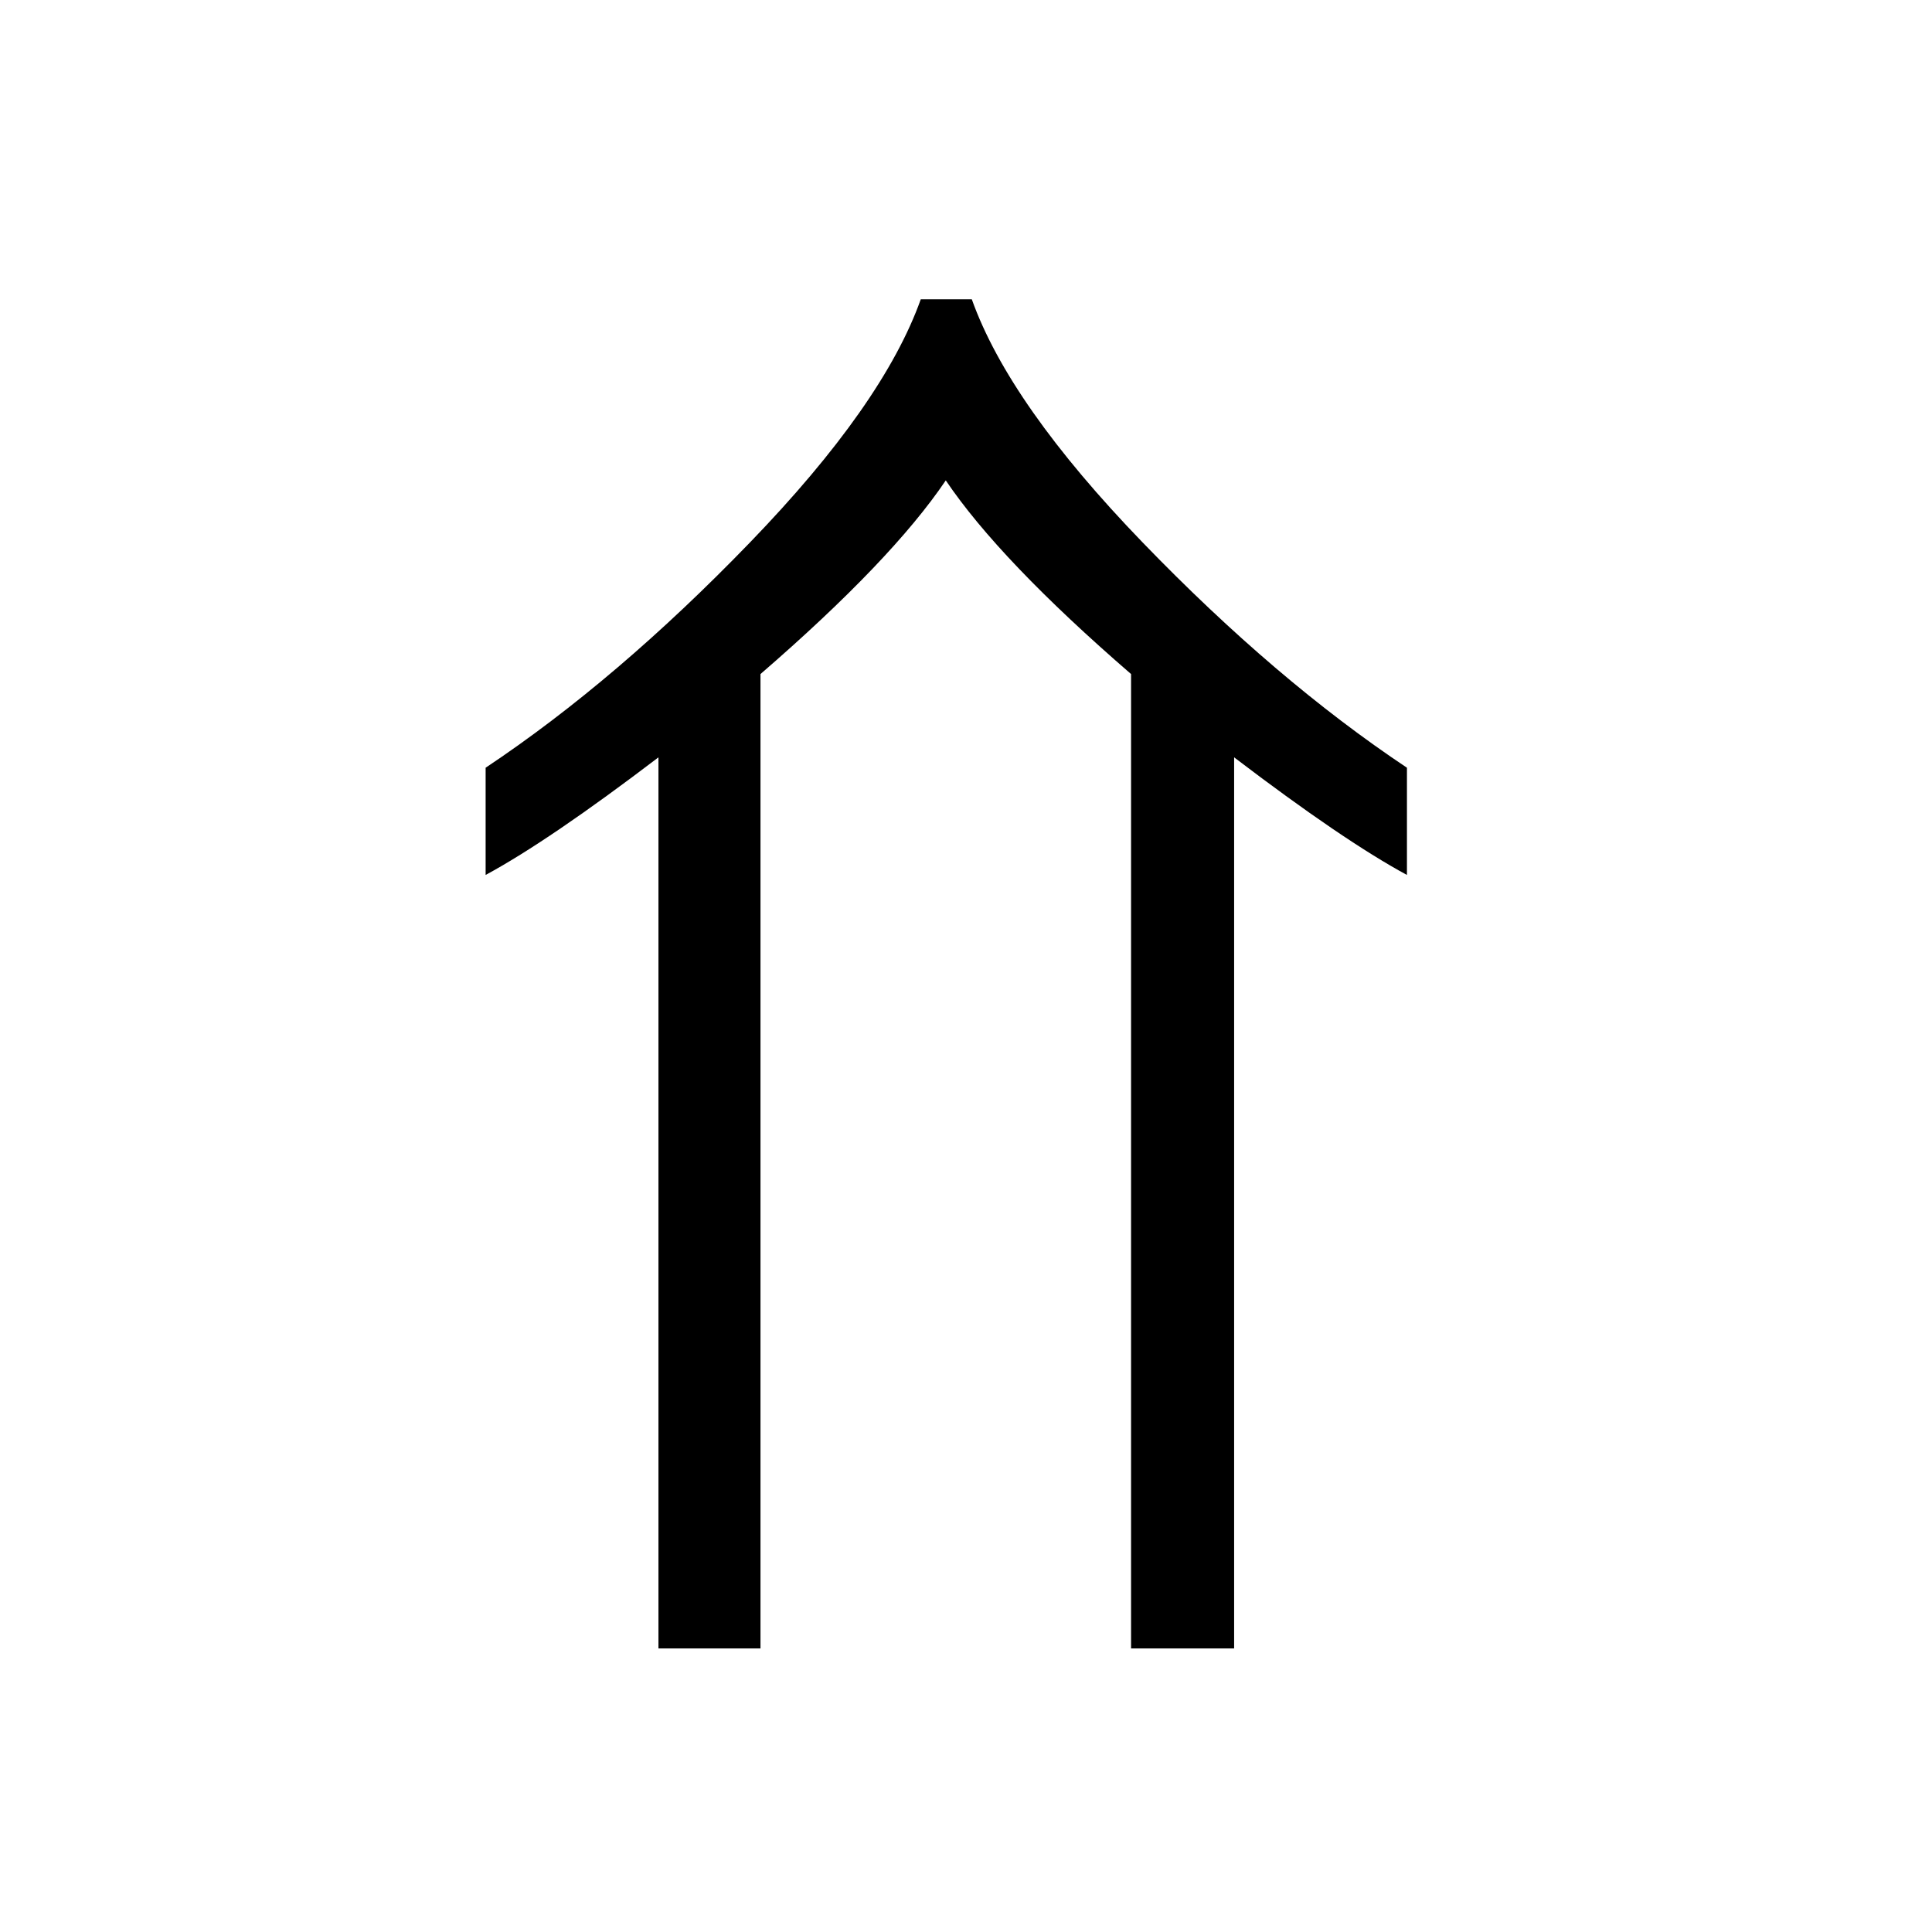 <?xml version="1.0" encoding="UTF-8"?>
<svg width="64px" height="64px" viewBox="0 0 64 64" version="1.1" xmlns="http://www.w3.org/2000/svg" xmlns:xlink="http://www.w3.org/1999/xlink">
    <!-- Generator: Sketch 48.1 (47250) - http://www.bohemiancoding.com/sketch -->
    <title>Square@64x64</title>
    <desc>Created with Sketch.</desc>
    <defs></defs>
    <g id="Page-1" stroke="none" stroke-width="1" fill="none" fill-rule="evenodd">
        <g id="Square@64x64" fill="#000000">
            <path d="M53.693,33.105 C51.371,33.932 48.687,35.817 45.641,38.76 C42.594,41.703 40.106,44.623 38.175,47.52 L34.623,47.52 C35.381,46.117 36.68,44.209 38.519,41.795 L9,41.795 L9,38.415 L41.278,38.415 C43.784,35.519 45.922,33.473 47.693,32.277 C45.922,31.082 43.784,29.035 41.278,26.139 L9,26.139 L9,22.725 L38.519,22.725 C36.68,20.311 35.381,18.402 34.623,17 L38.175,17 C40.106,19.897 42.594,22.817 45.641,25.759 C48.687,28.702 51.371,30.587 53.693,31.415 L53.693,33.105 Z" id="⇒" transform="translate(31.347, 32.26) scale(1, -1) rotate(-270) translate(-31.347, -32.26) "></path>
        </g>
        <path d="" id="Path-2" stroke="#979797"></path>
    </g>
</svg>